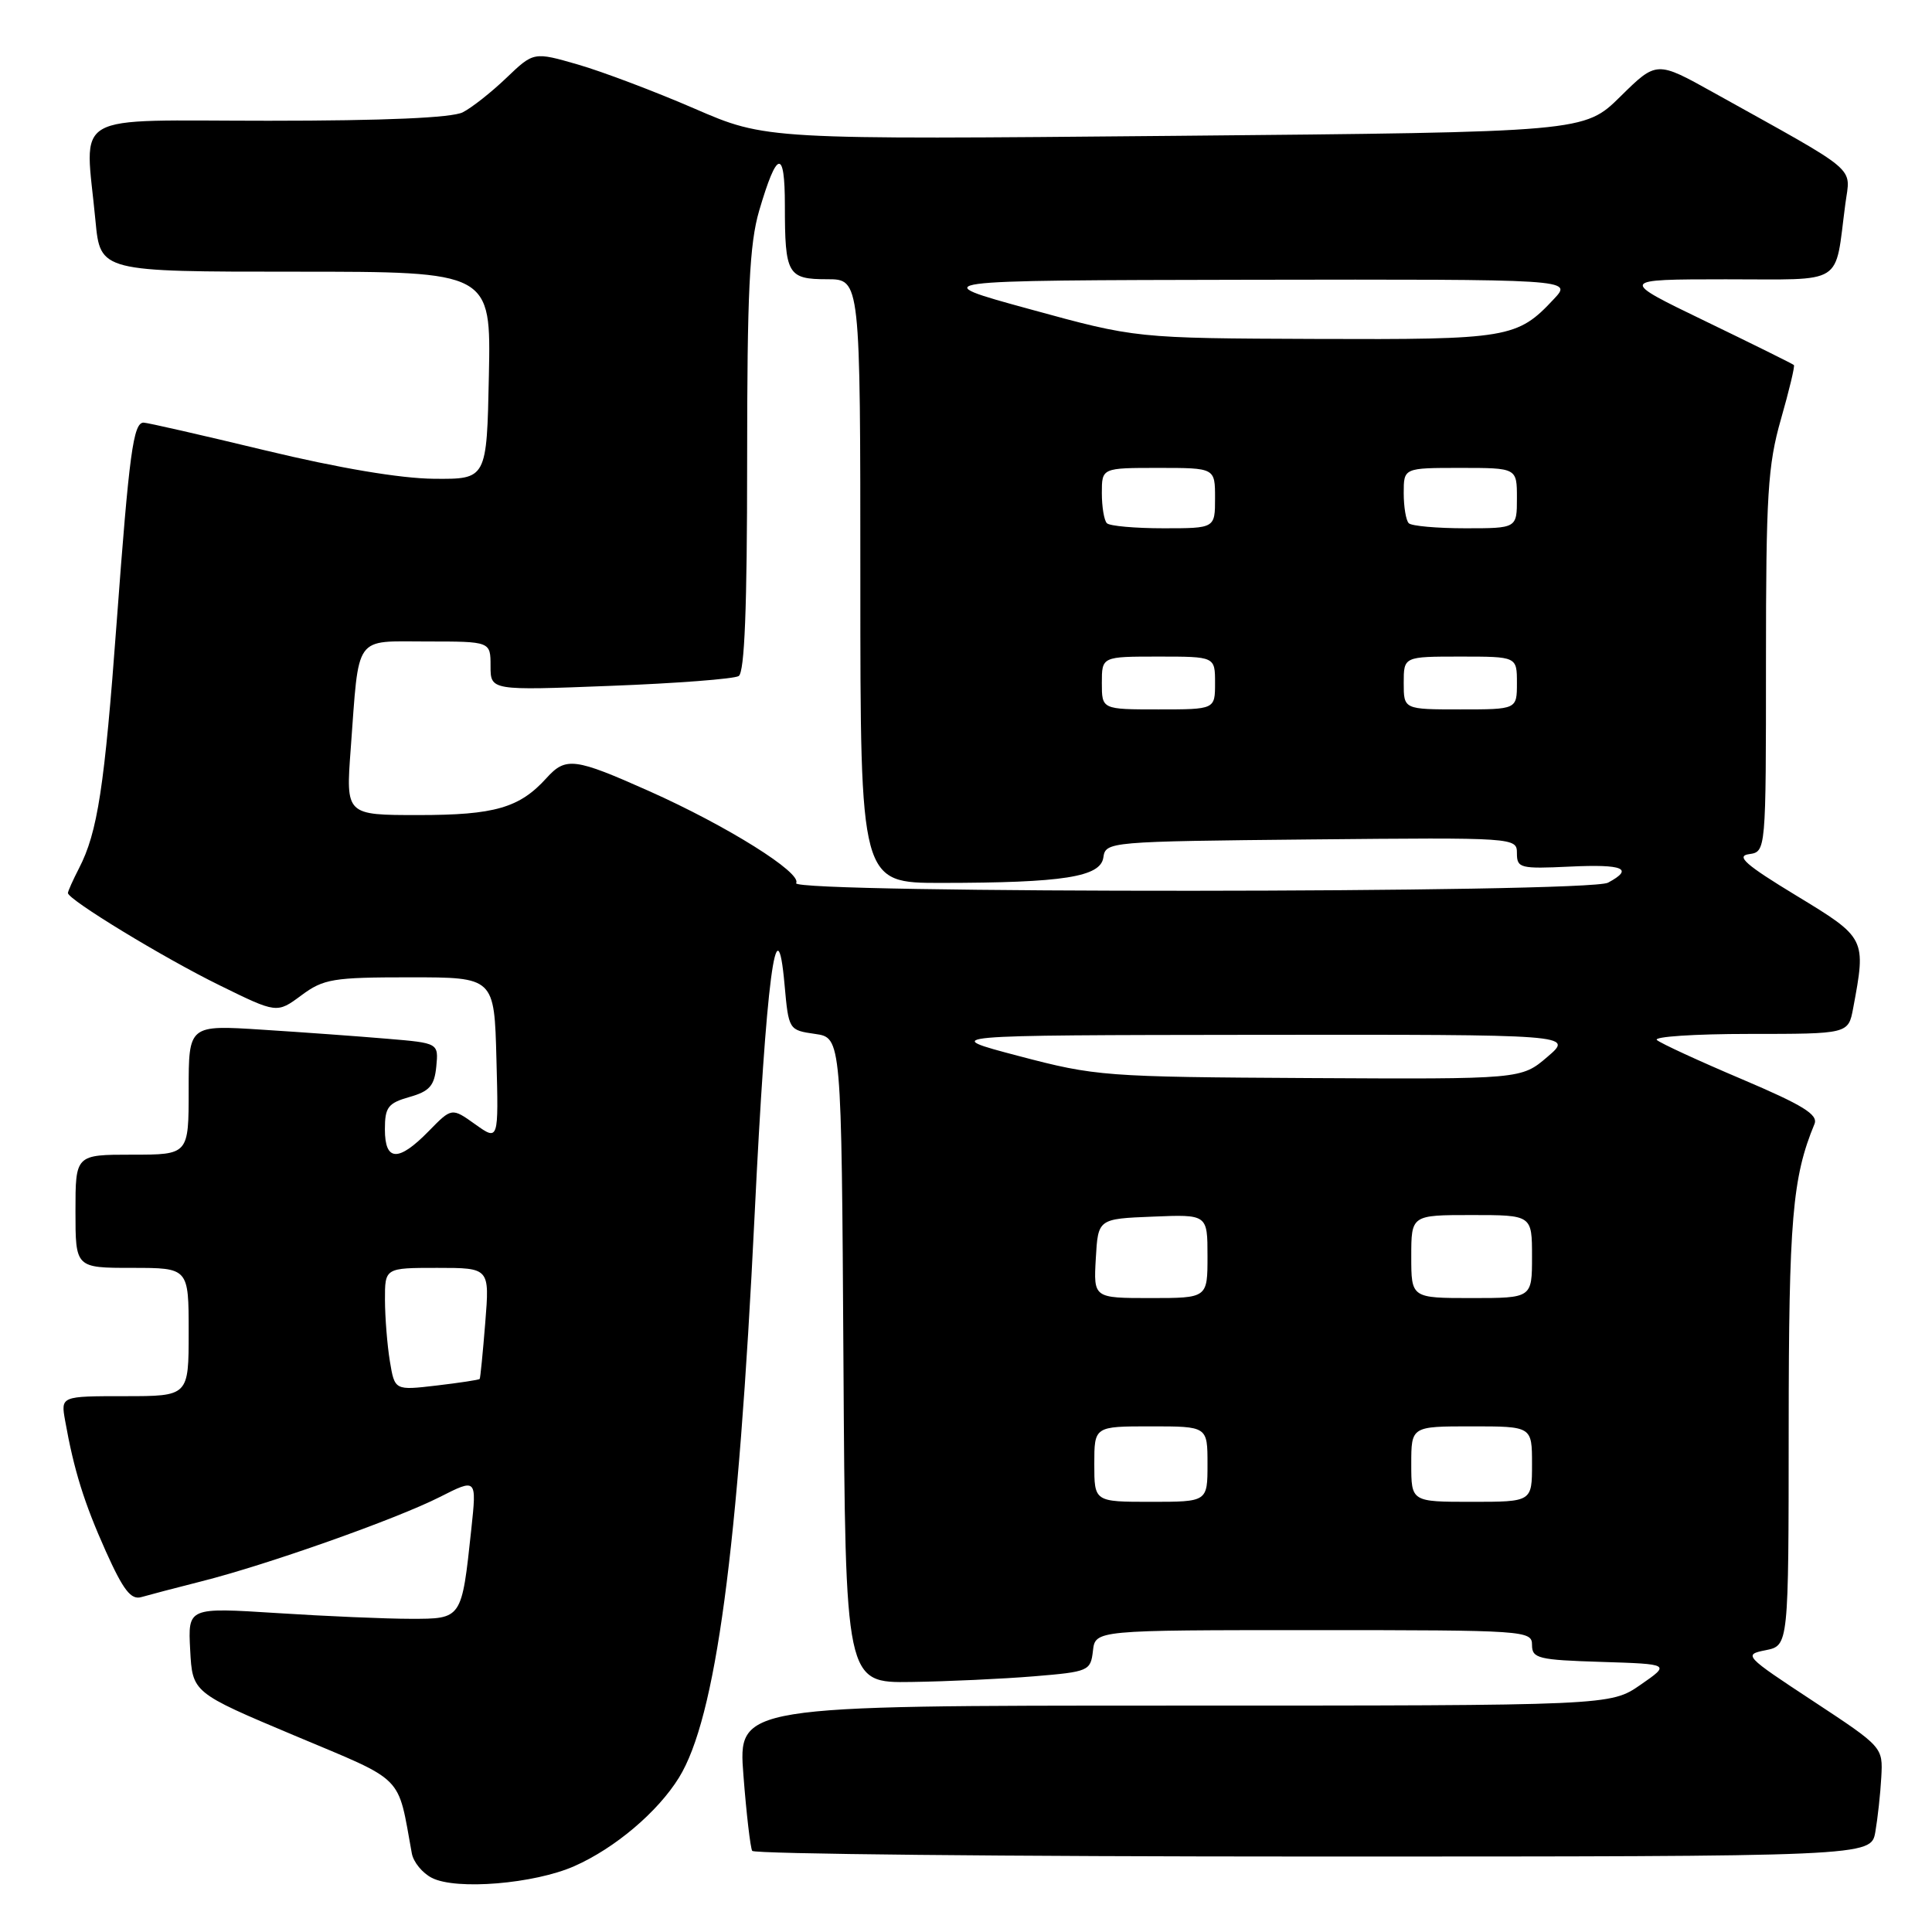 <?xml version="1.0" encoding="UTF-8" standalone="no"?>
<!DOCTYPE svg PUBLIC "-//W3C//DTD SVG 1.1//EN" "http://www.w3.org/Graphics/SVG/1.1/DTD/svg11.dtd" >
<svg xmlns="http://www.w3.org/2000/svg" xmlns:xlink="http://www.w3.org/1999/xlink" version="1.1" viewBox="0 0 256 256">
 <g >
 <path fill="currentColor"
d=" M 76.11 247.27 C 81.48 244.90 87.16 240.09 89.97 235.54 C 94.84 227.66 97.82 205.50 99.99 161.00 C 101.51 129.76 102.93 118.92 103.96 130.50 C 104.50 136.47 104.52 136.50 108.00 137.00 C 111.50 137.50 111.50 137.50 111.76 180.25 C 112.02 223.00 112.02 223.00 120.76 222.87 C 125.57 222.80 132.88 222.46 137.00 222.12 C 144.26 221.52 144.51 221.41 144.82 218.75 C 145.13 216.00 145.13 216.00 174.07 216.00 C 202.15 216.00 203.00 216.06 203.00 217.96 C 203.00 219.75 203.82 219.95 212.17 220.21 C 221.34 220.50 221.34 220.50 217.37 223.25 C 213.39 226.00 213.39 226.00 155.59 226.00 C 97.79 226.00 97.79 226.00 98.51 235.25 C 98.90 240.34 99.43 244.84 99.67 245.25 C 99.92 245.66 133.37 246.00 174.01 246.00 C 247.91 246.00 247.91 246.00 248.49 242.75 C 248.80 240.96 249.16 237.70 249.28 235.50 C 249.50 231.50 249.50 231.50 240.21 225.38 C 231.13 219.41 230.99 219.25 233.96 218.66 C 237.00 218.05 237.00 218.05 237.01 189.28 C 237.02 161.59 237.50 156.01 240.43 148.93 C 240.94 147.69 238.89 146.43 230.79 142.99 C 225.13 140.59 220.07 138.26 219.55 137.81 C 219.03 137.37 224.52 137.00 231.75 137.00 C 244.91 137.00 244.91 137.00 245.55 133.61 C 247.29 124.32 247.27 124.29 238.00 118.66 C 231.31 114.60 229.98 113.43 231.75 113.18 C 234.00 112.86 234.00 112.86 234.00 87.68 C 234.00 65.57 234.24 61.65 235.98 55.56 C 237.07 51.75 237.85 48.51 237.70 48.37 C 237.55 48.22 232.28 45.61 225.97 42.56 C 214.50 37.02 214.50 37.02 228.67 37.01 C 244.66 37.00 243.06 38.01 244.52 27.00 C 245.19 21.94 246.66 23.18 227.08 12.28 C 219.51 8.06 219.51 8.06 214.72 12.78 C 209.93 17.50 209.93 17.50 155.71 18.00 C 101.50 18.50 101.50 18.50 92.00 14.38 C 86.78 12.12 79.85 9.50 76.61 8.56 C 70.72 6.86 70.72 6.86 67.11 10.31 C 65.13 12.21 62.52 14.27 61.32 14.88 C 59.89 15.61 50.97 16.00 35.57 16.00 C 8.80 16.00 11.27 14.57 12.65 29.25 C 13.29 36.00 13.29 36.00 39.17 36.00 C 65.06 36.00 65.06 36.00 64.78 49.75 C 64.50 63.50 64.50 63.50 57.50 63.44 C 53.05 63.40 44.92 62.03 35.20 59.69 C 26.78 57.66 19.50 56.00 19.03 56.00 C 17.66 56.00 17.12 60.04 15.46 82.45 C 13.85 104.31 12.93 110.29 10.47 115.05 C 9.66 116.62 9.00 118.10 9.00 118.33 C 9.00 119.20 21.71 126.94 29.10 130.56 C 36.69 134.29 36.69 134.29 39.93 131.89 C 42.88 129.70 44.12 129.50 54.33 129.50 C 65.50 129.50 65.50 129.50 65.78 140.34 C 66.07 151.19 66.07 151.19 62.96 148.97 C 59.86 146.76 59.86 146.76 56.81 149.88 C 52.79 153.99 51.00 153.92 51.00 149.64 C 51.00 146.72 51.41 146.17 54.25 145.36 C 56.91 144.61 57.56 143.87 57.81 141.33 C 58.11 138.21 58.11 138.21 51.31 137.64 C 47.56 137.32 40.11 136.78 34.75 136.44 C 25.00 135.81 25.00 135.81 25.00 144.41 C 25.00 153.00 25.00 153.00 17.50 153.00 C 10.00 153.00 10.00 153.00 10.00 160.50 C 10.00 168.00 10.00 168.00 17.50 168.00 C 25.00 168.00 25.00 168.00 25.00 176.50 C 25.00 185.00 25.00 185.00 16.52 185.00 C 8.05 185.00 8.05 185.00 8.63 188.25 C 9.80 194.82 11.14 199.12 14.02 205.55 C 16.35 210.73 17.36 212.03 18.74 211.62 C 19.71 211.34 23.28 210.40 26.68 209.54 C 35.41 207.34 52.50 201.29 58.28 198.36 C 63.17 195.88 63.17 195.88 62.45 202.63 C 61.17 214.59 61.23 214.50 54.42 214.50 C 51.17 214.50 43.19 214.16 36.70 213.74 C 24.90 212.99 24.90 212.99 25.20 218.63 C 25.50 224.28 25.50 224.28 39.00 229.96 C 53.84 236.20 52.63 234.99 54.57 245.59 C 54.78 246.74 55.98 248.20 57.23 248.83 C 60.45 250.48 70.80 249.62 76.11 247.27 Z  M 145.00 194.00 C 145.00 189.00 145.00 189.00 152.50 189.00 C 160.00 189.00 160.00 189.00 160.00 194.00 C 160.00 199.00 160.00 199.00 152.50 199.00 C 145.00 199.00 145.00 199.00 145.00 194.00 Z  M 187.00 194.00 C 187.00 189.00 187.00 189.00 195.00 189.00 C 203.00 189.00 203.00 189.00 203.00 194.00 C 203.00 199.00 203.00 199.00 195.00 199.00 C 187.00 199.00 187.00 199.00 187.00 194.00 Z  M 51.66 180.37 C 51.31 178.24 51.02 174.59 51.01 172.25 C 51.00 168.00 51.00 168.00 57.94 168.00 C 64.88 168.00 64.88 168.00 64.30 175.25 C 63.98 179.24 63.65 182.60 63.56 182.72 C 63.47 182.84 60.90 183.23 57.85 183.59 C 52.30 184.24 52.30 184.24 51.66 180.37 Z  M 145.20 166.75 C 145.50 161.50 145.50 161.50 152.75 161.21 C 160.00 160.91 160.00 160.91 160.00 166.46 C 160.00 172.00 160.00 172.00 152.45 172.00 C 144.90 172.00 144.90 172.00 145.20 166.75 Z  M 187.00 166.50 C 187.00 161.00 187.00 161.00 195.00 161.00 C 203.00 161.00 203.00 161.00 203.00 166.50 C 203.00 172.00 203.00 172.00 195.00 172.00 C 187.00 172.00 187.00 172.00 187.00 166.50 Z  M 135.00 139.93 C 124.50 137.17 124.50 137.17 166.50 137.12 C 208.50 137.08 208.50 137.08 205.04 140.04 C 201.58 143.00 201.58 143.00 173.54 142.85 C 146.36 142.70 145.18 142.61 135.00 139.93 Z  M 105.49 117.02 C 106.32 115.68 96.32 109.42 86.00 104.82 C 76.13 100.42 74.97 100.27 72.41 103.10 C 68.84 107.05 65.54 108.00 55.46 108.00 C 45.82 108.00 45.82 108.00 46.47 99.25 C 47.61 83.88 46.81 85.00 56.58 85.00 C 65.00 85.00 65.00 85.00 65.00 88.25 C 65.00 91.50 65.00 91.50 80.88 90.88 C 89.61 90.55 97.26 89.96 97.88 89.58 C 98.66 89.09 99.00 80.55 99.00 61.12 C 99.00 38.69 99.31 32.32 100.59 27.93 C 102.96 19.86 104.00 19.64 104.00 27.22 C 104.00 36.36 104.36 37.00 109.61 37.00 C 114.00 37.00 114.00 37.00 114.00 77.00 C 114.00 117.00 114.00 117.00 124.75 116.99 C 140.90 116.98 145.83 116.20 146.20 113.62 C 146.50 111.53 146.86 111.50 173.75 111.23 C 200.84 110.97 201.00 110.98 201.00 113.07 C 201.00 115.03 201.45 115.14 208.00 114.83 C 215.12 114.49 216.55 115.10 213.07 116.96 C 210.47 118.35 104.63 118.41 105.49 117.02 Z  M 146.00 90.50 C 146.00 87.00 146.00 87.00 153.50 87.00 C 161.00 87.00 161.00 87.00 161.00 90.50 C 161.00 94.00 161.00 94.00 153.50 94.00 C 146.00 94.00 146.00 94.00 146.00 90.50 Z  M 186.00 90.50 C 186.00 87.00 186.00 87.00 193.50 87.00 C 201.00 87.00 201.00 87.00 201.00 90.50 C 201.00 94.00 201.00 94.00 193.50 94.00 C 186.00 94.00 186.00 94.00 186.00 90.50 Z  M 146.67 69.33 C 146.30 68.97 146.00 67.17 146.00 65.33 C 146.00 62.00 146.00 62.00 153.50 62.00 C 161.00 62.00 161.00 62.00 161.00 66.00 C 161.00 70.00 161.00 70.00 154.17 70.00 C 150.41 70.00 147.03 69.70 146.67 69.33 Z  M 186.67 69.33 C 186.30 68.97 186.00 67.17 186.00 65.33 C 186.00 62.00 186.00 62.00 193.50 62.00 C 201.00 62.00 201.00 62.00 201.00 66.00 C 201.00 70.00 201.00 70.00 194.17 70.00 C 190.41 70.00 187.03 69.70 186.67 69.33 Z  M 136.50 40.98 C 122.50 37.15 122.50 37.15 165.42 37.07 C 208.35 37.00 208.35 37.00 205.92 39.60 C 201.05 44.82 199.91 45.01 174.30 44.91 C 150.50 44.82 150.50 44.82 136.50 40.98 Z "/>
</g>
</svg>